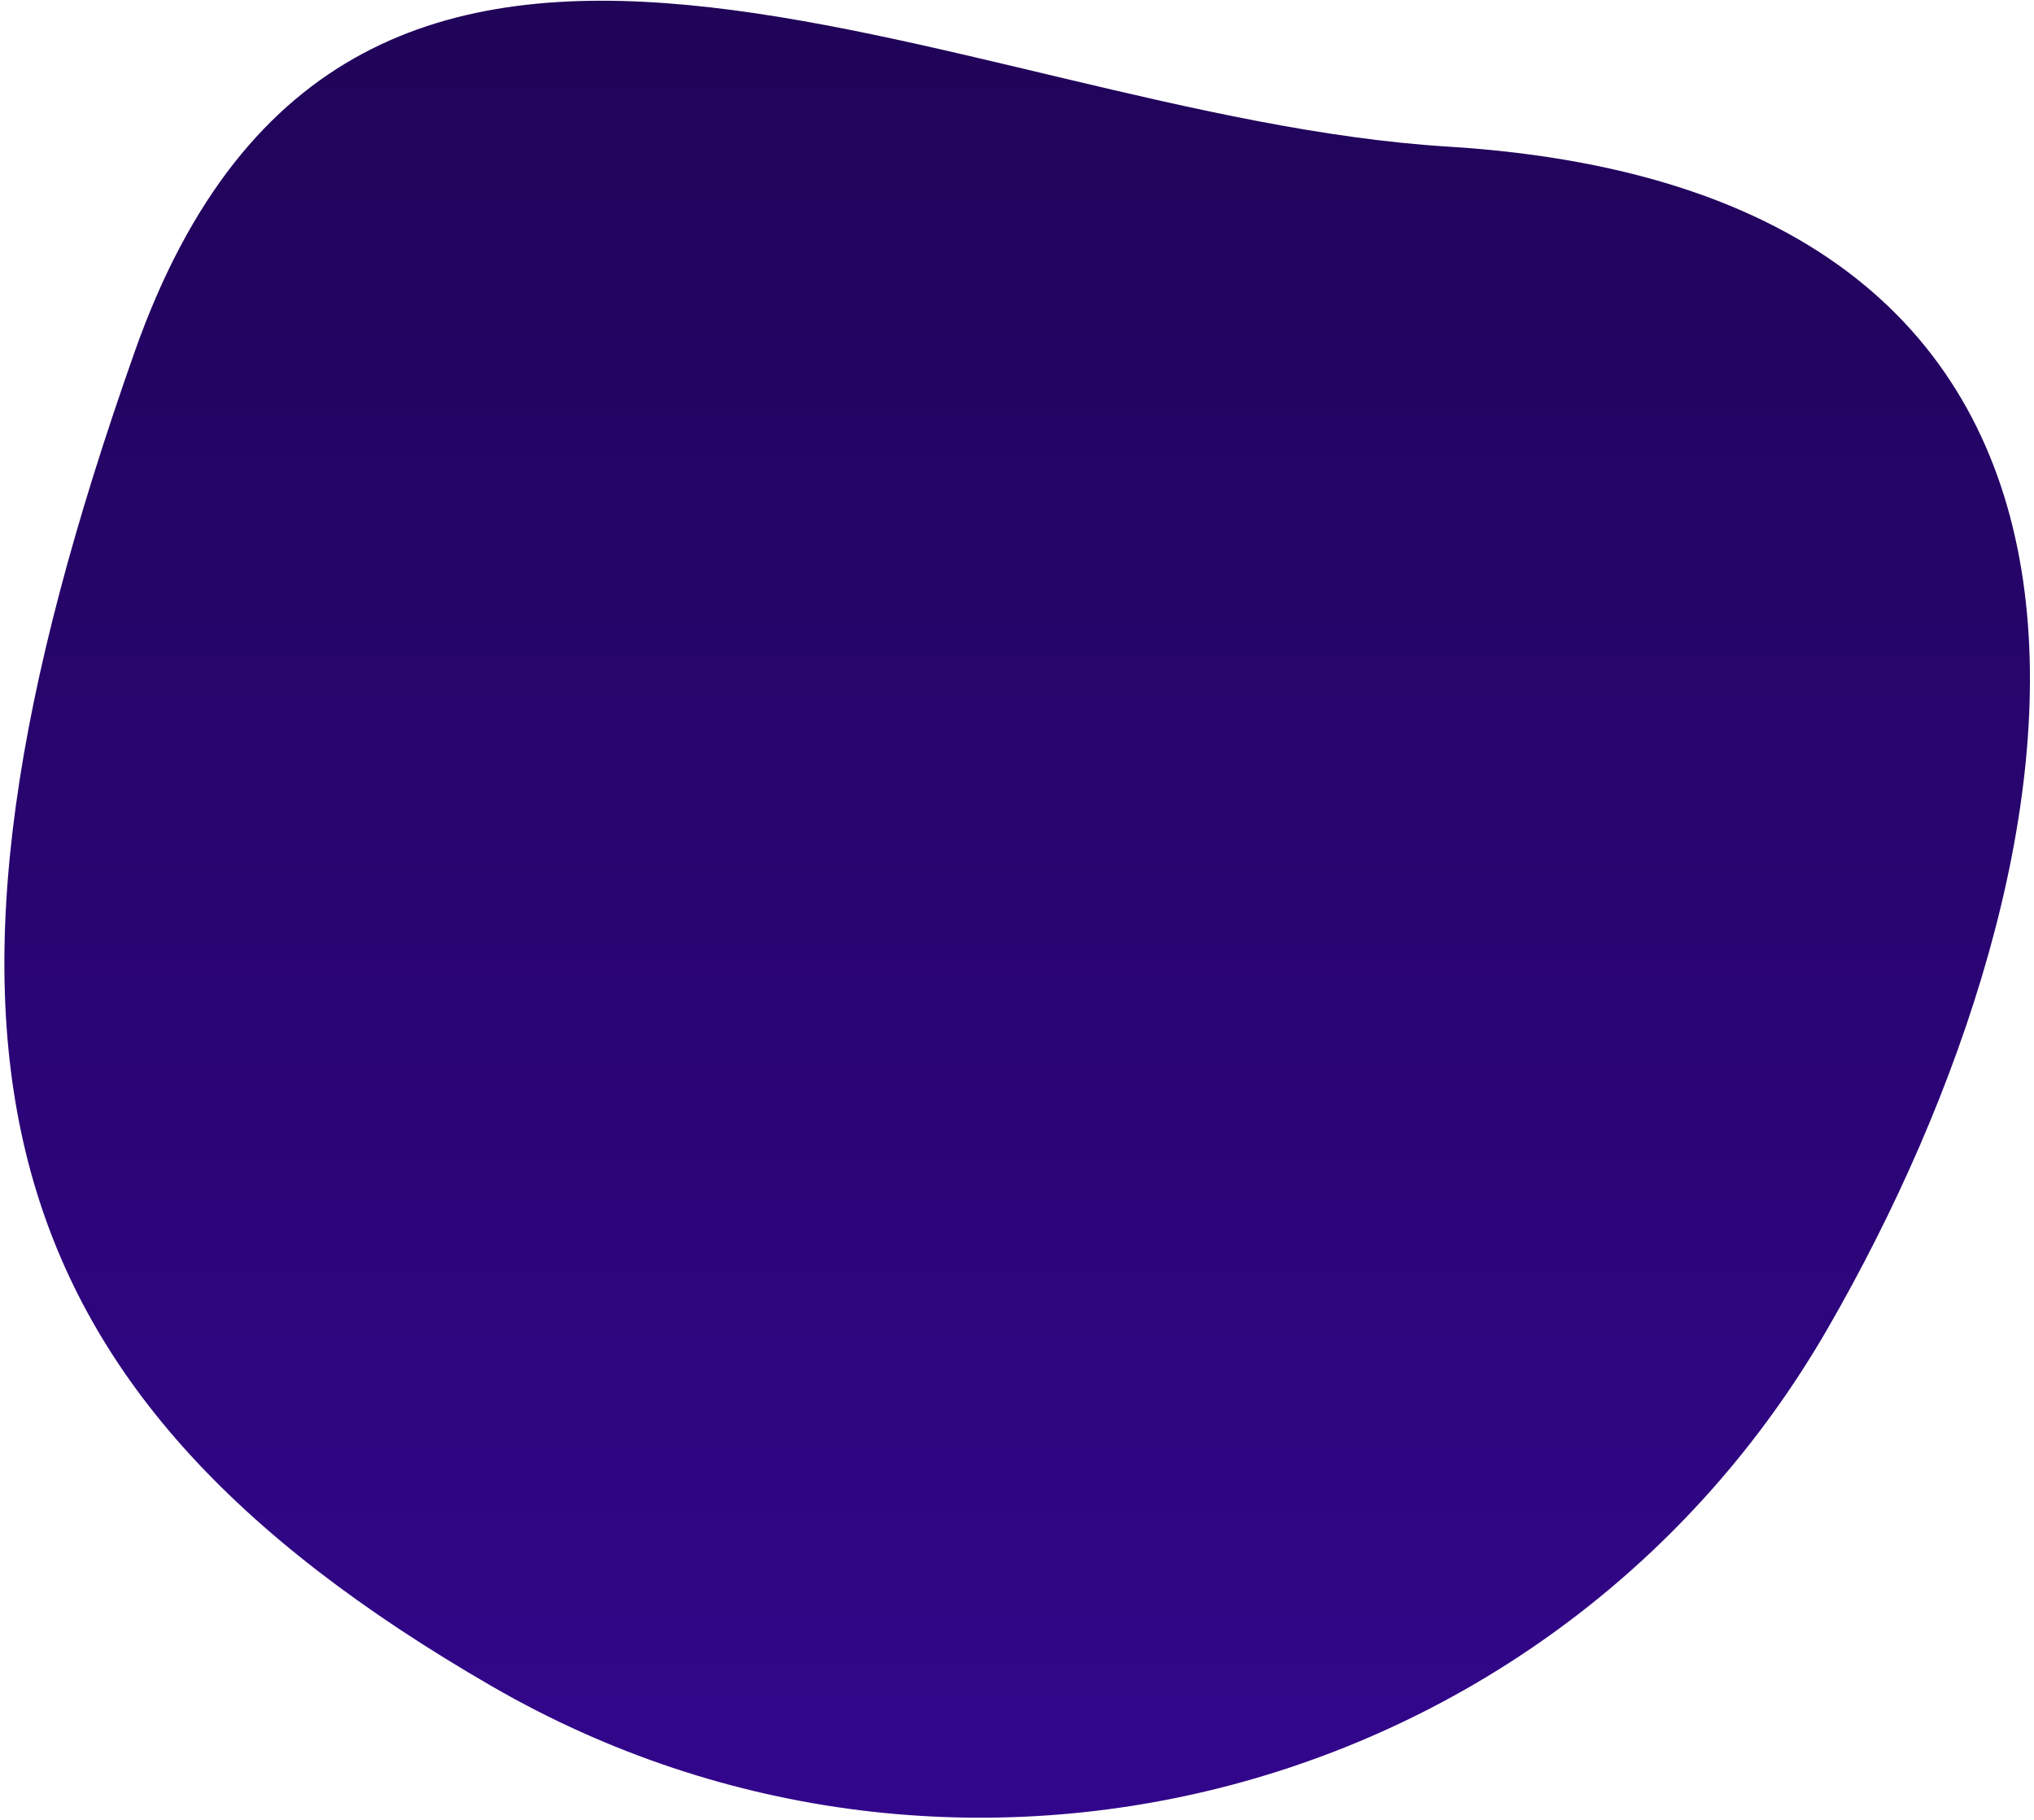 <svg width="333" height="298" viewBox="0 0 333 298" fill="none" xmlns="http://www.w3.org/2000/svg">
<path d="M299.187 217.566C255.004 294.093 157.15 320.313 80.623 276.13C-4.564 226.947 -17.365 169.173 22.059 57.566C57.935 -44 156 19 237 24C361.102 31.662 343.37 141.039 299.187 217.566Z" fill="url(#paint1_linear_1632_2493)"/>
<defs>
<linearGradient id="paint1_linear_1632_2493" x1="166.528" y1="0.12" x2="166.528" y2="297.592" gradientUnits="userSpaceOnUse">
<stop stop-color="#200458"/>
<stop offset="1" stop-color="#32068B"/>
</linearGradient>
</defs>
</svg>
